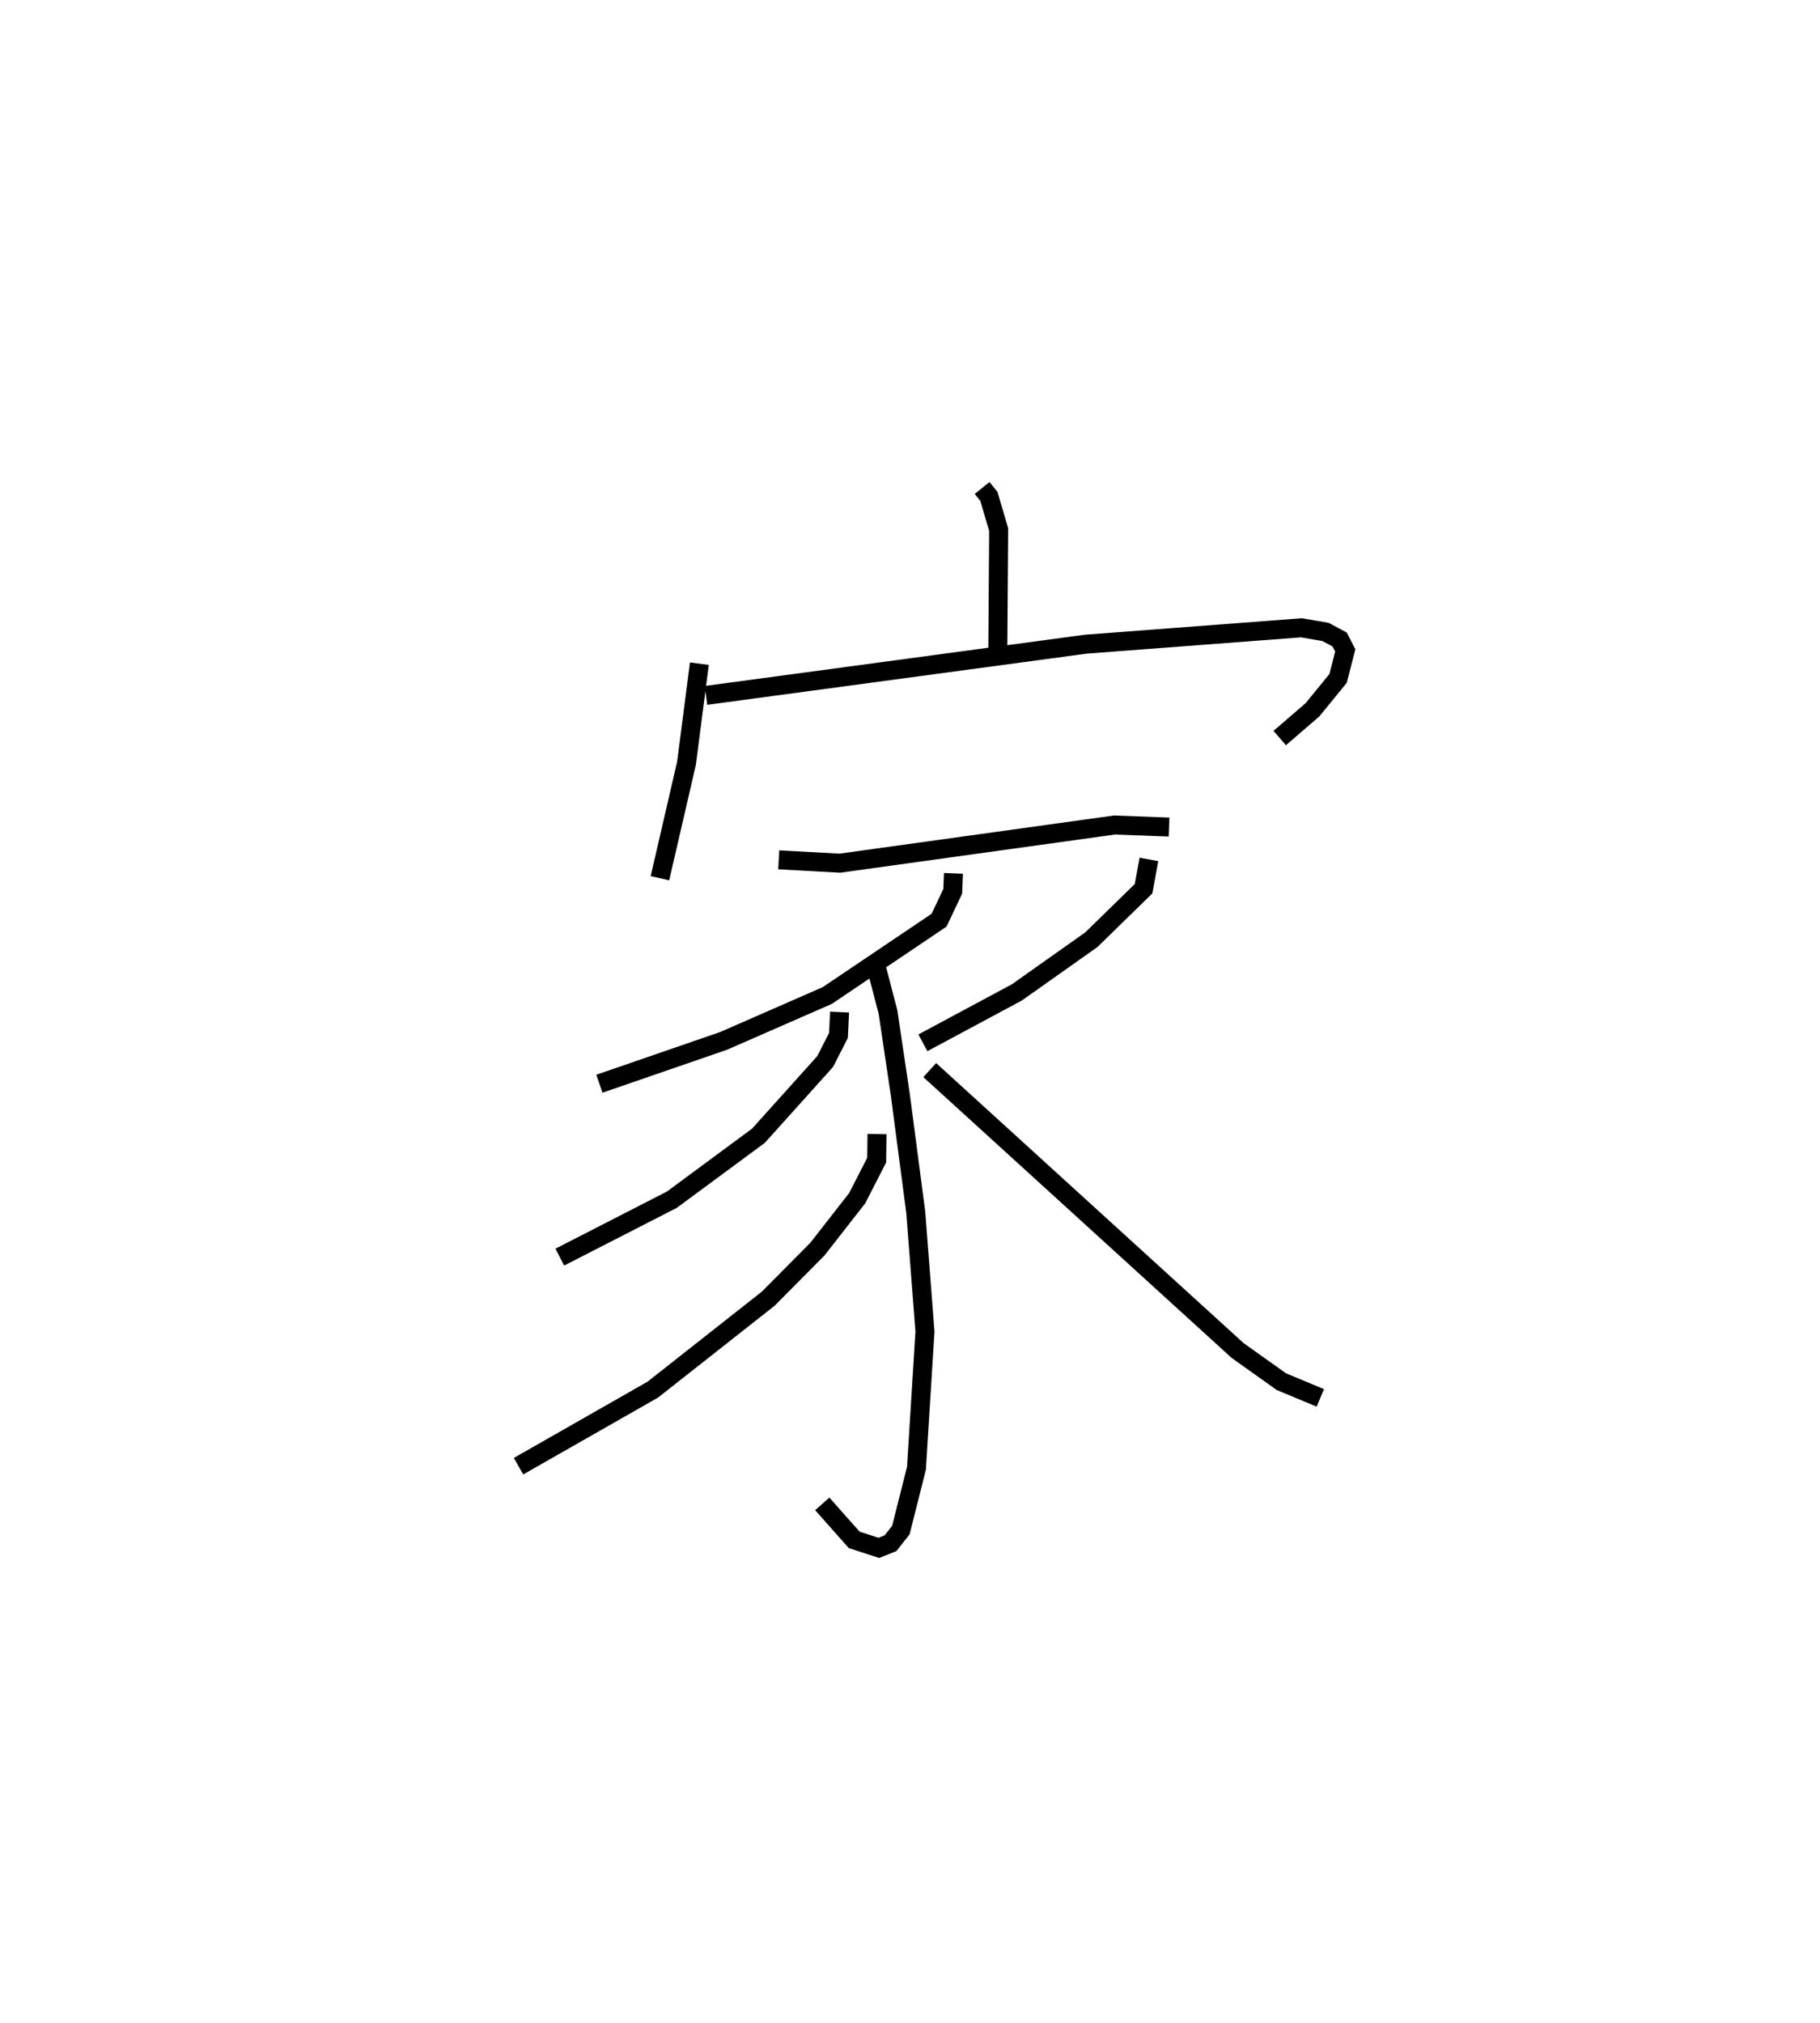 <?xml version="1.0" encoding="utf-8" ?>
<svg baseProfile="full" height="106.482" version="1.1" width="95.838" xmlns="http://www.w3.org/2000/svg" xmlns:ev="http://www.w3.org/2001/xml-events" xmlns:xlink="http://www.w3.org/1999/xlink"><defs /><rect fill="white" height="106.482" width="95.838" x="0" y="0" /><path d="M25,25 m0.0,0.0 m26.716,0.689 l0.357,0.44 0.515,1.75 l-0.047,6.555 m-15.713,0.504 l-0.678,5.24 -1.399,6.054 m2.425,-9.624 l19.995,-2.696 11.356,-0.863 l1.269,0.216 0.747,0.399 l0.297,0.577 -0.379,1.473 l-1.35,1.653 -1.723,1.486 m-26.381,6.412 l3.218,0.175 14.462,-2.009 l2.873,0.108 m-11.352,2.437 l-0.039,0.945 -0.719,1.52 l-5.888,3.966 -5.455,2.387 l-6.544,2.256 m14.553,-6.246 l0.644,2.471 0.648,4.348 l0.814,6.194 0.485,6.279 l-0.448,7.197 -0.821,3.255 l-0.544,0.689 -0.617,0.247 l-1.297,-0.422 -1.681,-1.894 m0.912,-25.89 l-0.059,1.228 -0.697,1.371 l-3.515,3.91 -4.563,3.369 l-5.899,3.022 m16.704,-6.478 l-0.018,1.374 -1.028,2.004 l-2.096,2.683 -2.59,2.608 l-6.074,4.784 -7.071,4.031 m33.194,-31.942 l-0.281,1.542 -2.749,2.684 l-3.922,2.774 -4.949,2.654 m0.361,1.437 l16.216,14.765 2.299,1.635 l2.052,0.856 " fill="none" stroke="black" stroke-width="1" /></svg>